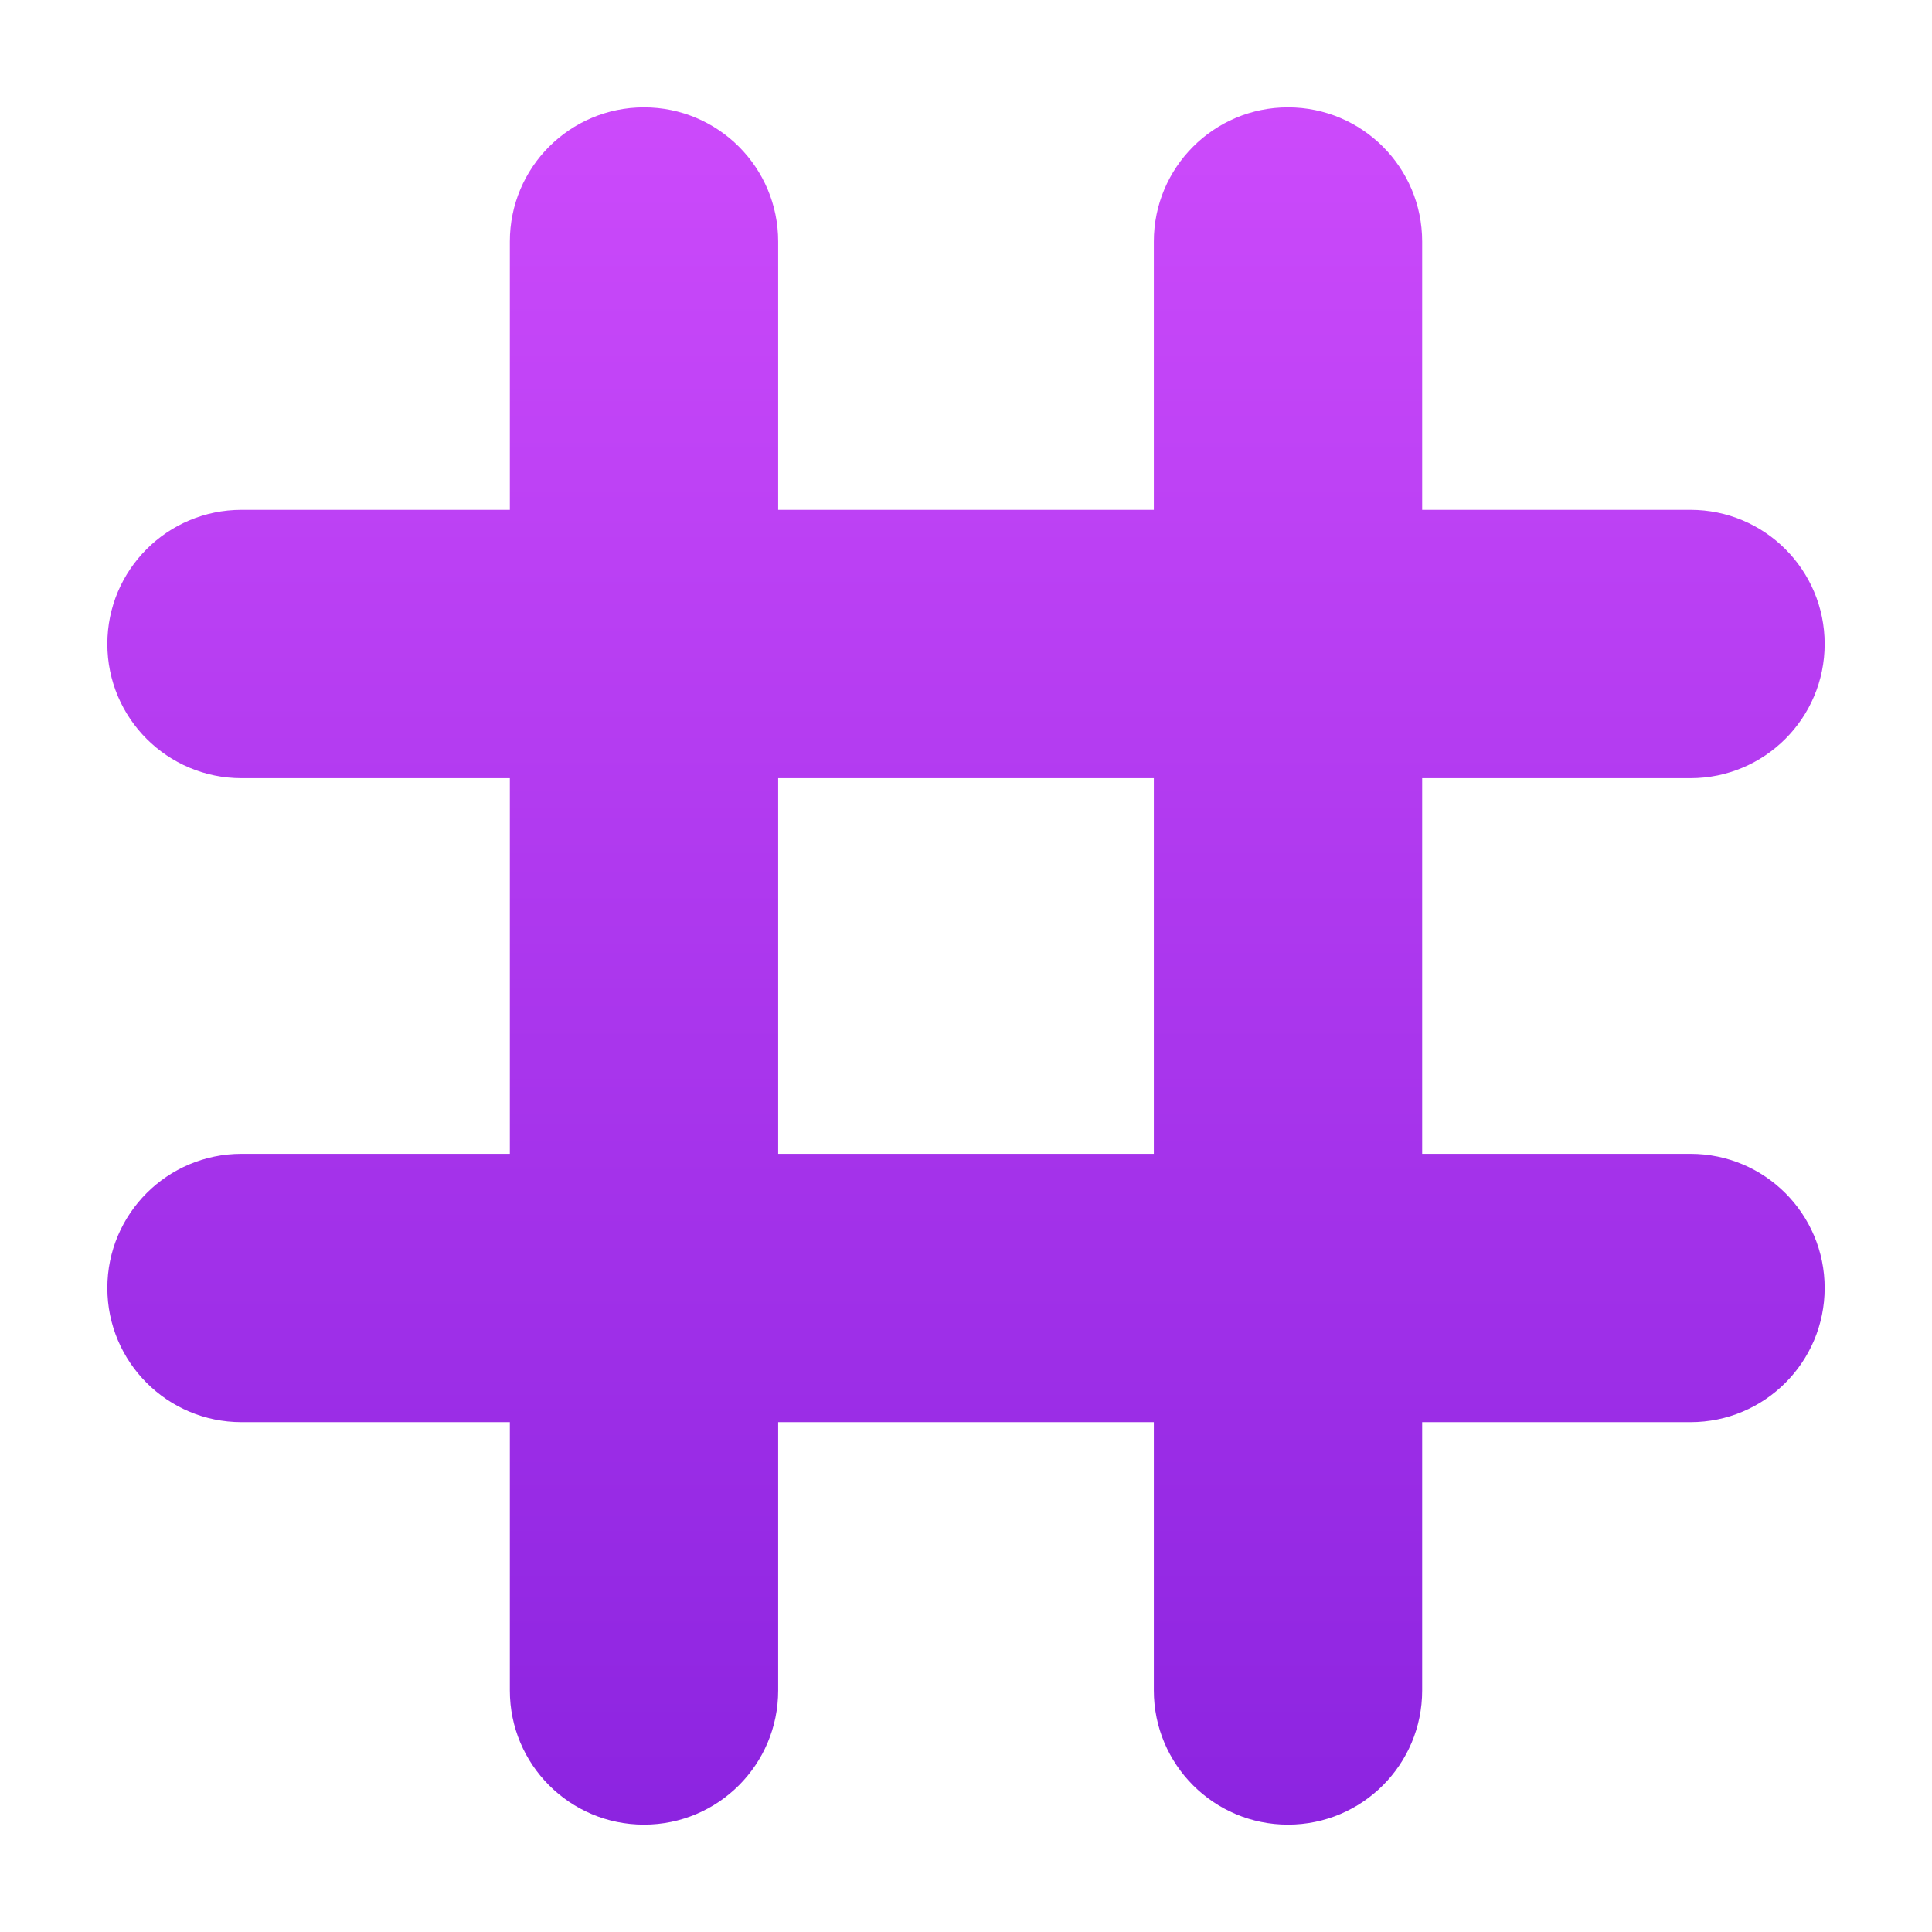 <svg width="36" height="36" viewBox="0 0 36 36" fill="none" xmlns="http://www.w3.org/2000/svg">
<path fill-rule="evenodd" clip-rule="evenodd" d="M14.5 4.5C14.5 3.119 13.381 2 12 2C10.619 2 9.5 3.119 9.5 4.5V9.5H4.5C3.119 9.5 2 10.619 2 12C2 13.381 3.119 14.5 4.5 14.5H9.5V21.5H4.5C3.119 21.5 2 22.619 2 24C2 25.381 3.119 26.5 4.5 26.5H9.5V31.5C9.5 32.881 10.619 34 12 34C13.381 34 14.5 32.881 14.5 31.5V26.5H21.5V31.5C21.5 32.881 22.619 34 24 34C25.381 34 26.5 32.881 26.5 31.5V26.5H31.5C32.881 26.5 34 25.381 34 24C34 22.619 32.881 21.5 31.5 21.5H26.5V14.5H31.5C32.881 14.5 34 13.381 34 12C34 10.619 32.881 9.5 31.5 9.5H26.5V4.5C26.5 3.119 25.381 2 24 2C22.619 2 21.5 3.119 21.5 4.5V9.5H14.5V4.5ZM21.5 21.5V14.5H14.5V21.5H21.5Z" fill="url(#paint0_linear_336_3971)"/>
<defs>
<linearGradient id="paint0_linear_336_3971" x1="18" y1="2" x2="18" y2="34" gradientUnits="userSpaceOnUse">
<stop stop-color="#CC4AFB"/>
<stop offset="1" stop-color="#8C24E0"/>
</linearGradient>
</defs>
</svg>
